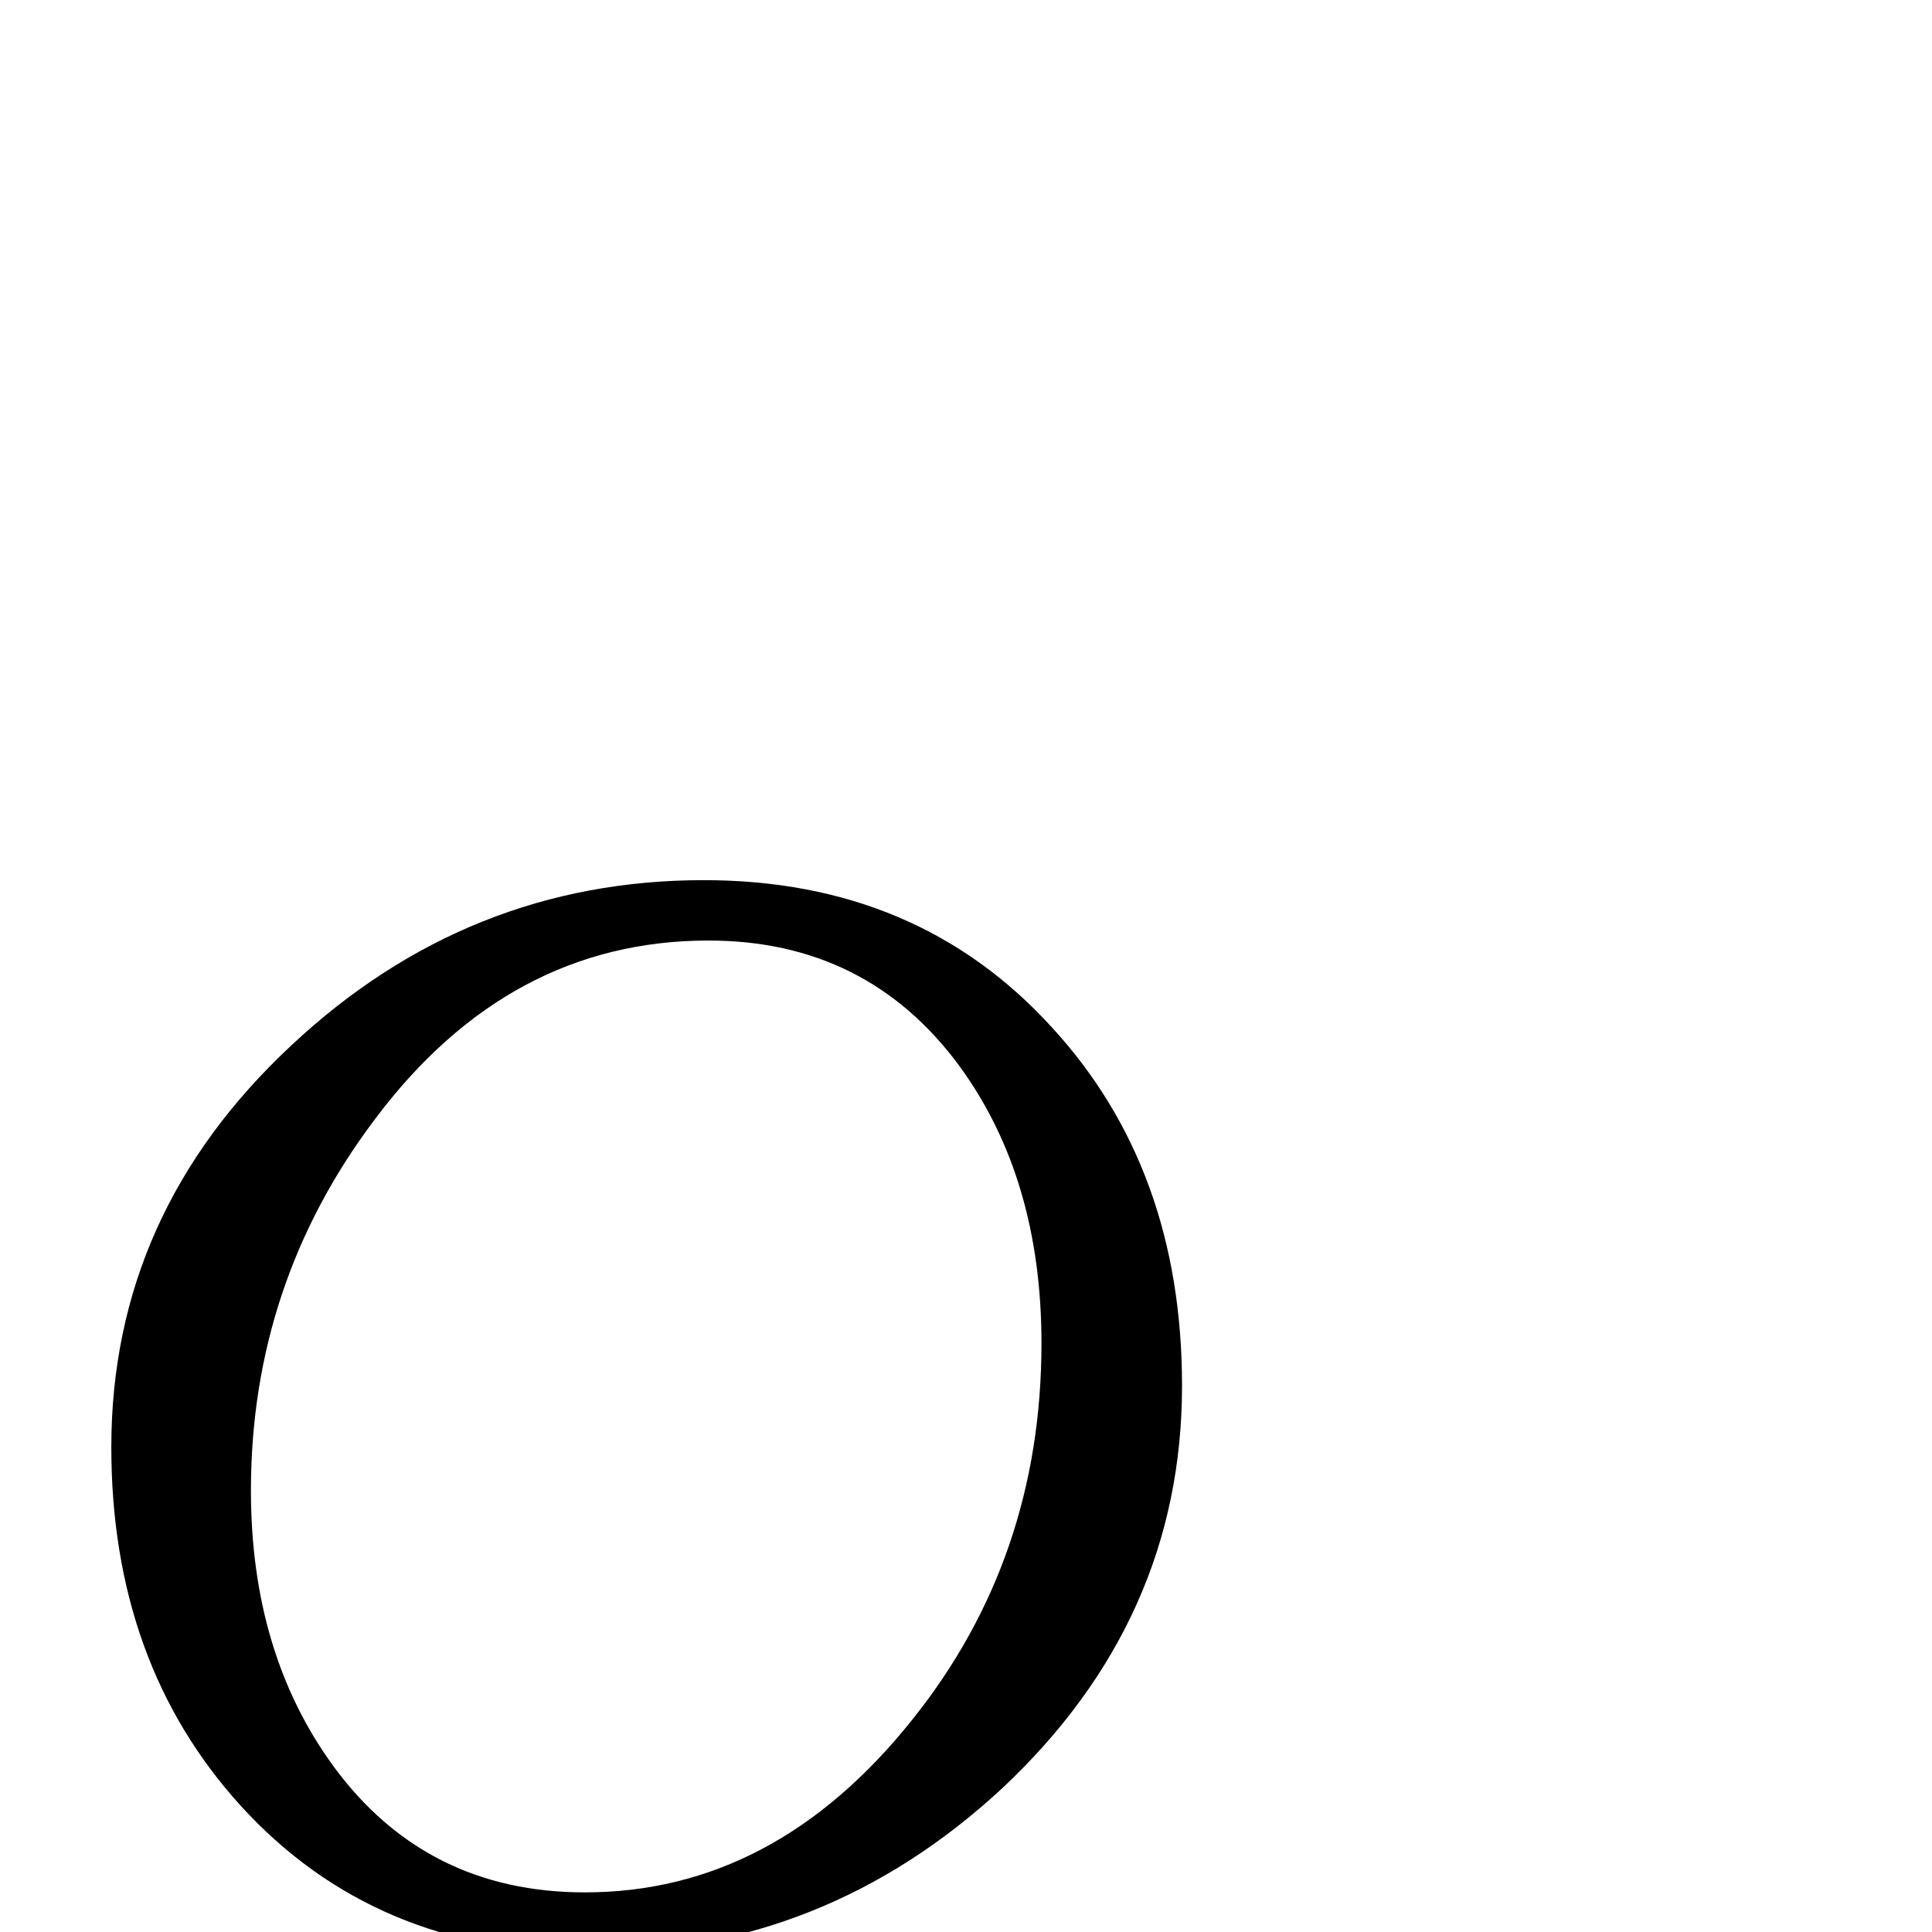 <?xml version="1.0" standalone="no"?>
<!DOCTYPE svg PUBLIC "-//W3C//DTD SVG 1.1//EN" "http://www.w3.org/Graphics/SVG/1.1/DTD/svg11.dtd" >
<svg viewBox="0 -442 2048 2048">
  <g transform="matrix(1 0 0 -1 0 1606)">
   <path fill="currentColor"
d="M1253 579q0 -248 -191 -427q-188 -174 -438 -174q-227 0 -369 156q-137 151 -137 380q0 248 191 426q187 175 437 175q227 0 369 -156q138 -150 138 -380zM1104 624q0 175 -87 294q-98 133 -266 133q-212 0 -354 -190q-131 -174 -131 -393q0 -173 88 -293
q98 -133 266 -133q201 0 347 183q137 171 137 399z" />
  </g>

</svg>
